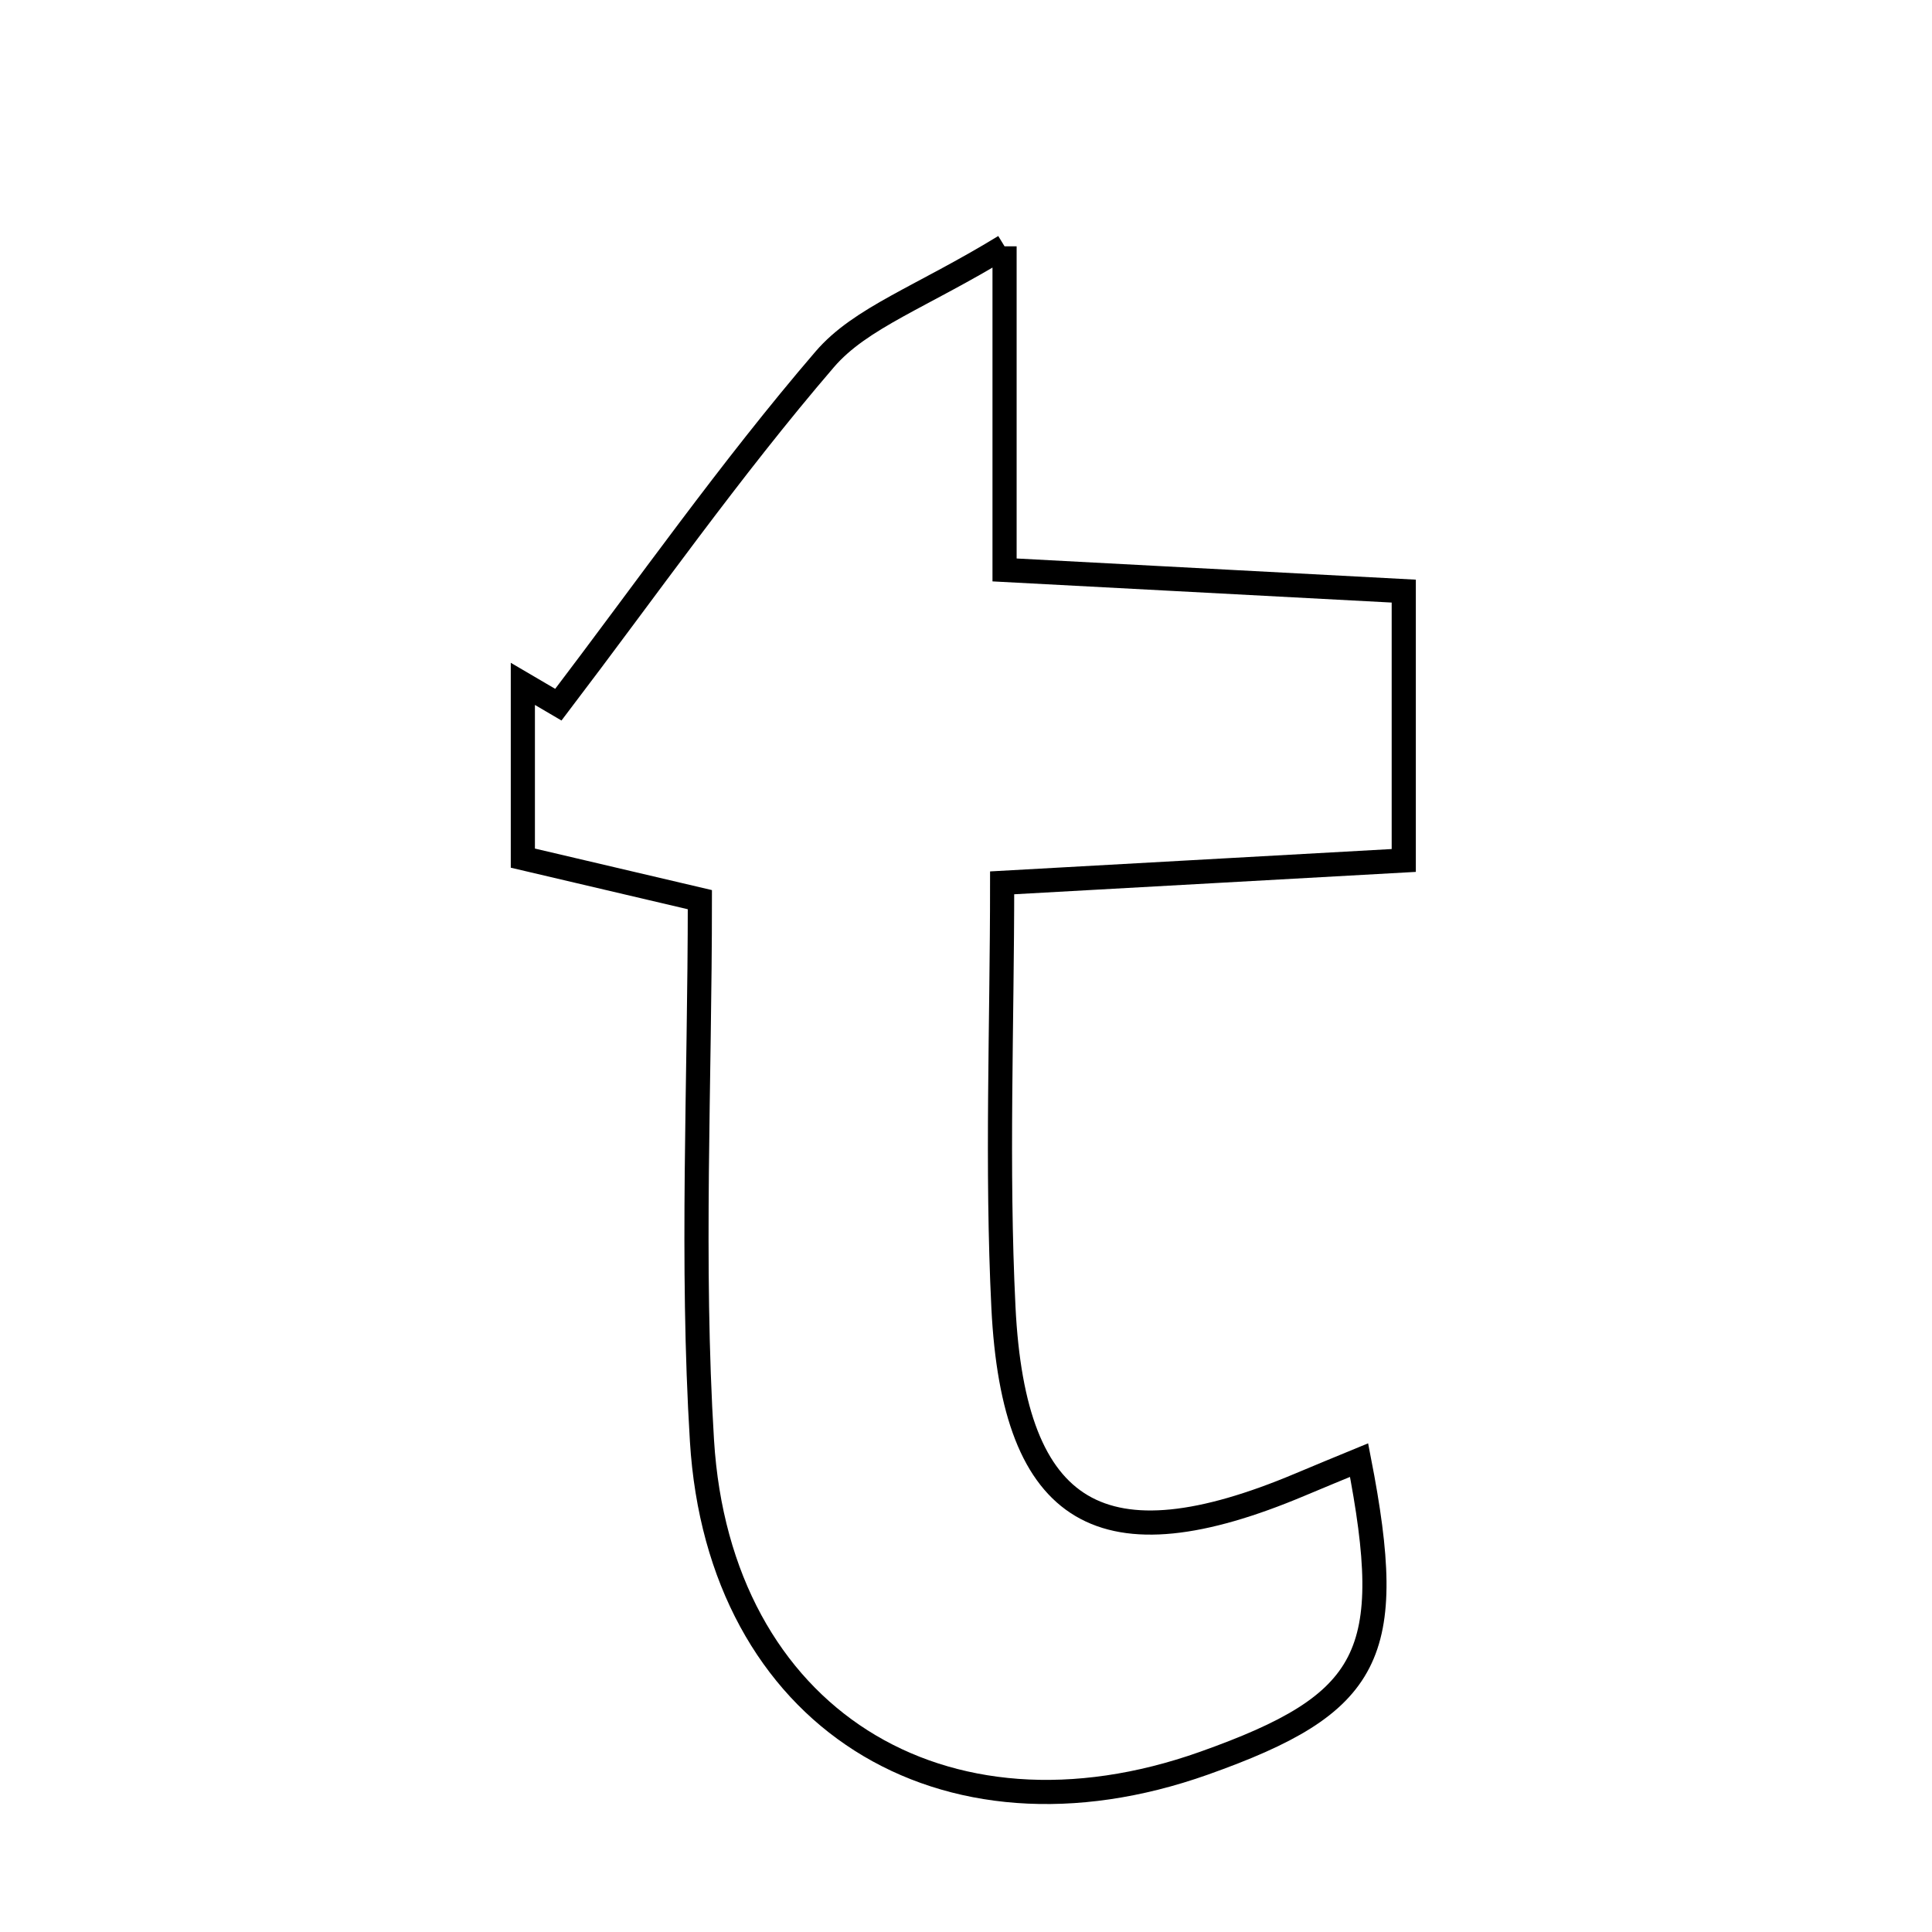 <svg xmlns="http://www.w3.org/2000/svg" viewBox="0.0 0.0 24.0 24.0" height="200px" width="200px"><path fill="none" stroke="black" stroke-width=".3" stroke-opacity="1.0"  filling="0" d="M12.479 3.06 C12.479 4.781 12.479 5.823 12.479 7.08 C14.194 7.171 15.753 7.253 17.438 7.343 C17.438 8.476 17.438 9.49 17.438 10.689 C15.795 10.78 14.308 10.864 12.449 10.967 C12.449 12.743 12.379 14.496 12.465 16.241 C12.594 18.845 13.701 19.473 16.148 18.443 C16.39 18.341 16.633 18.241 16.883 18.138 C17.354 20.558 17.04 21.163 14.957 21.903 C11.705 23.058 8.93 21.333 8.72 17.896 C8.584 15.684 8.694 13.458 8.694 11.176 C7.88 10.985 7.225 10.832 6.495 10.66 C6.495 9.883 6.495 9.189 6.495 8.495 C6.642 8.581 6.789 8.668 6.936 8.754 C8.03 7.316 9.07 5.832 10.245 4.464 C10.69 3.945 11.446 3.691 12.479 3.06"></path></svg>